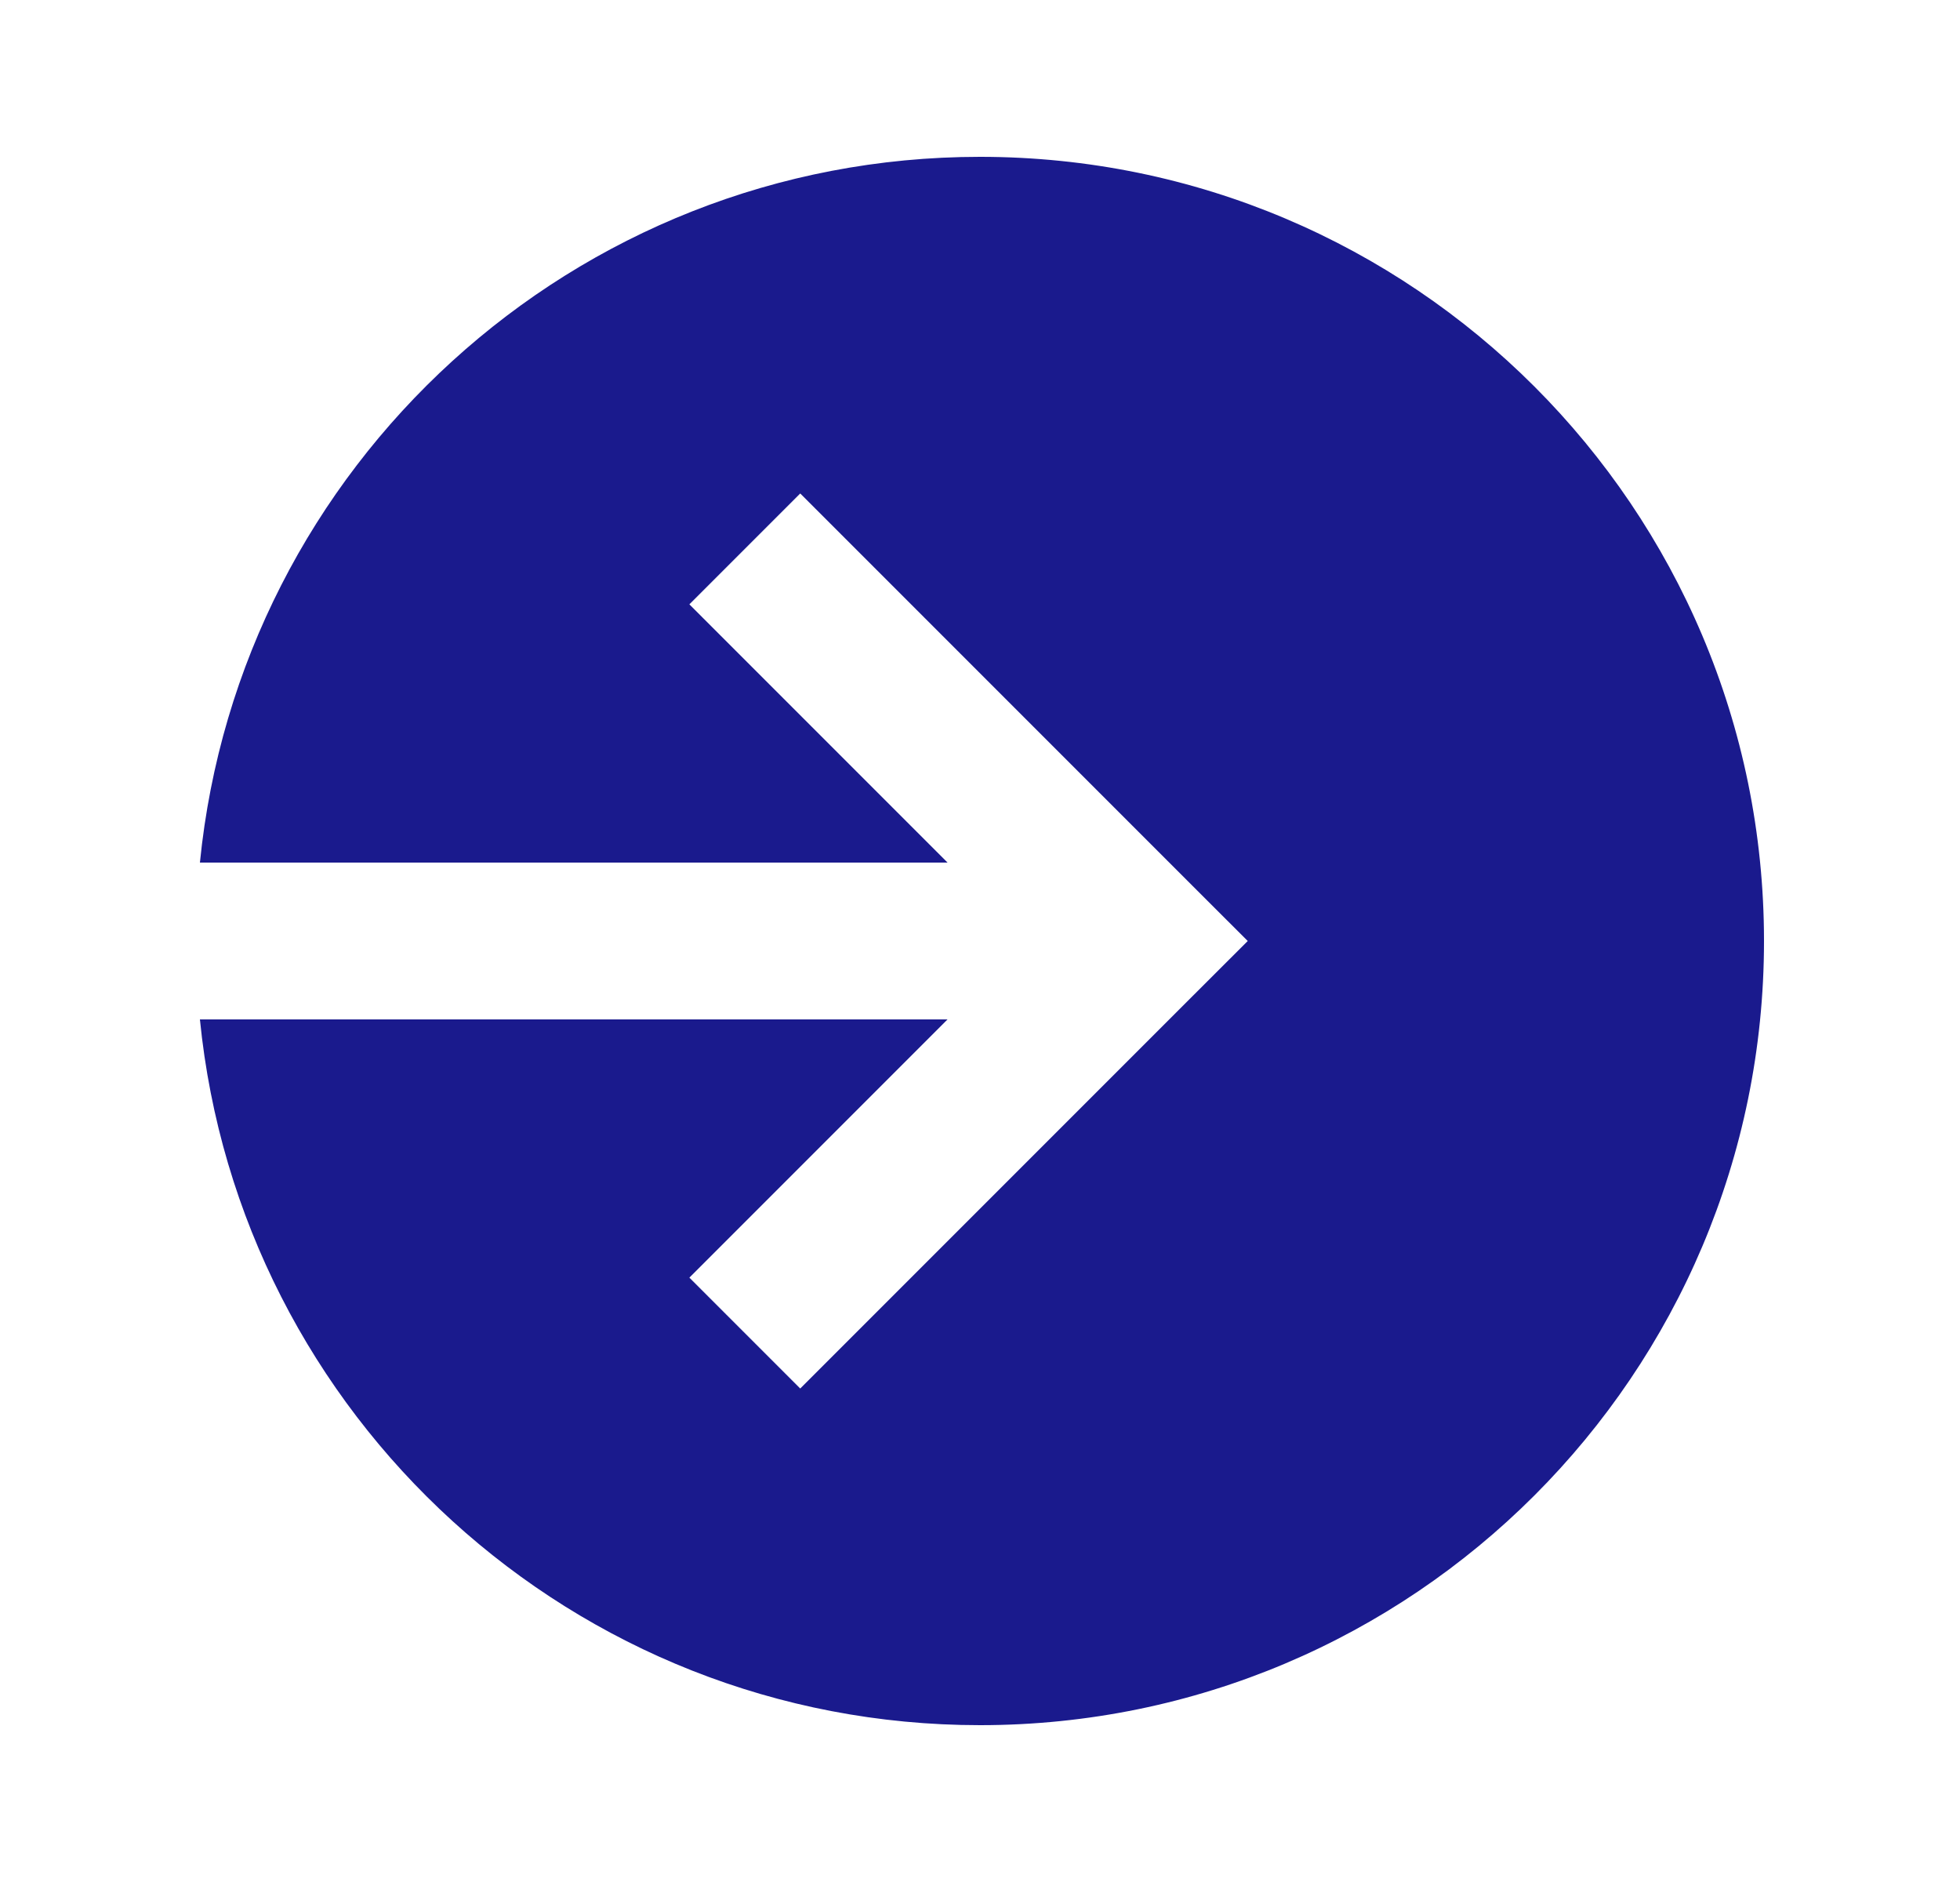 <svg width="25" height="24" viewBox="0 0 25 24" fill="none" xmlns="http://www.w3.org/2000/svg">
<path fill-rule="evenodd" clip-rule="evenodd" d="M12.5 22C18.023 22 22.5 17.523 22.5 12C22.5 6.477 18.023 2 12.5 2C7.315 2 3.052 5.947 2.55 11H12.086L8.793 7.707L10.207 6.293L15.207 11.293L15.915 12L15.207 12.707L10.207 17.707L8.793 16.293L12.086 13H2.55C3.052 18.053 7.315 22 12.5 22Z" fill="#1A1A8D"/>
</svg>
